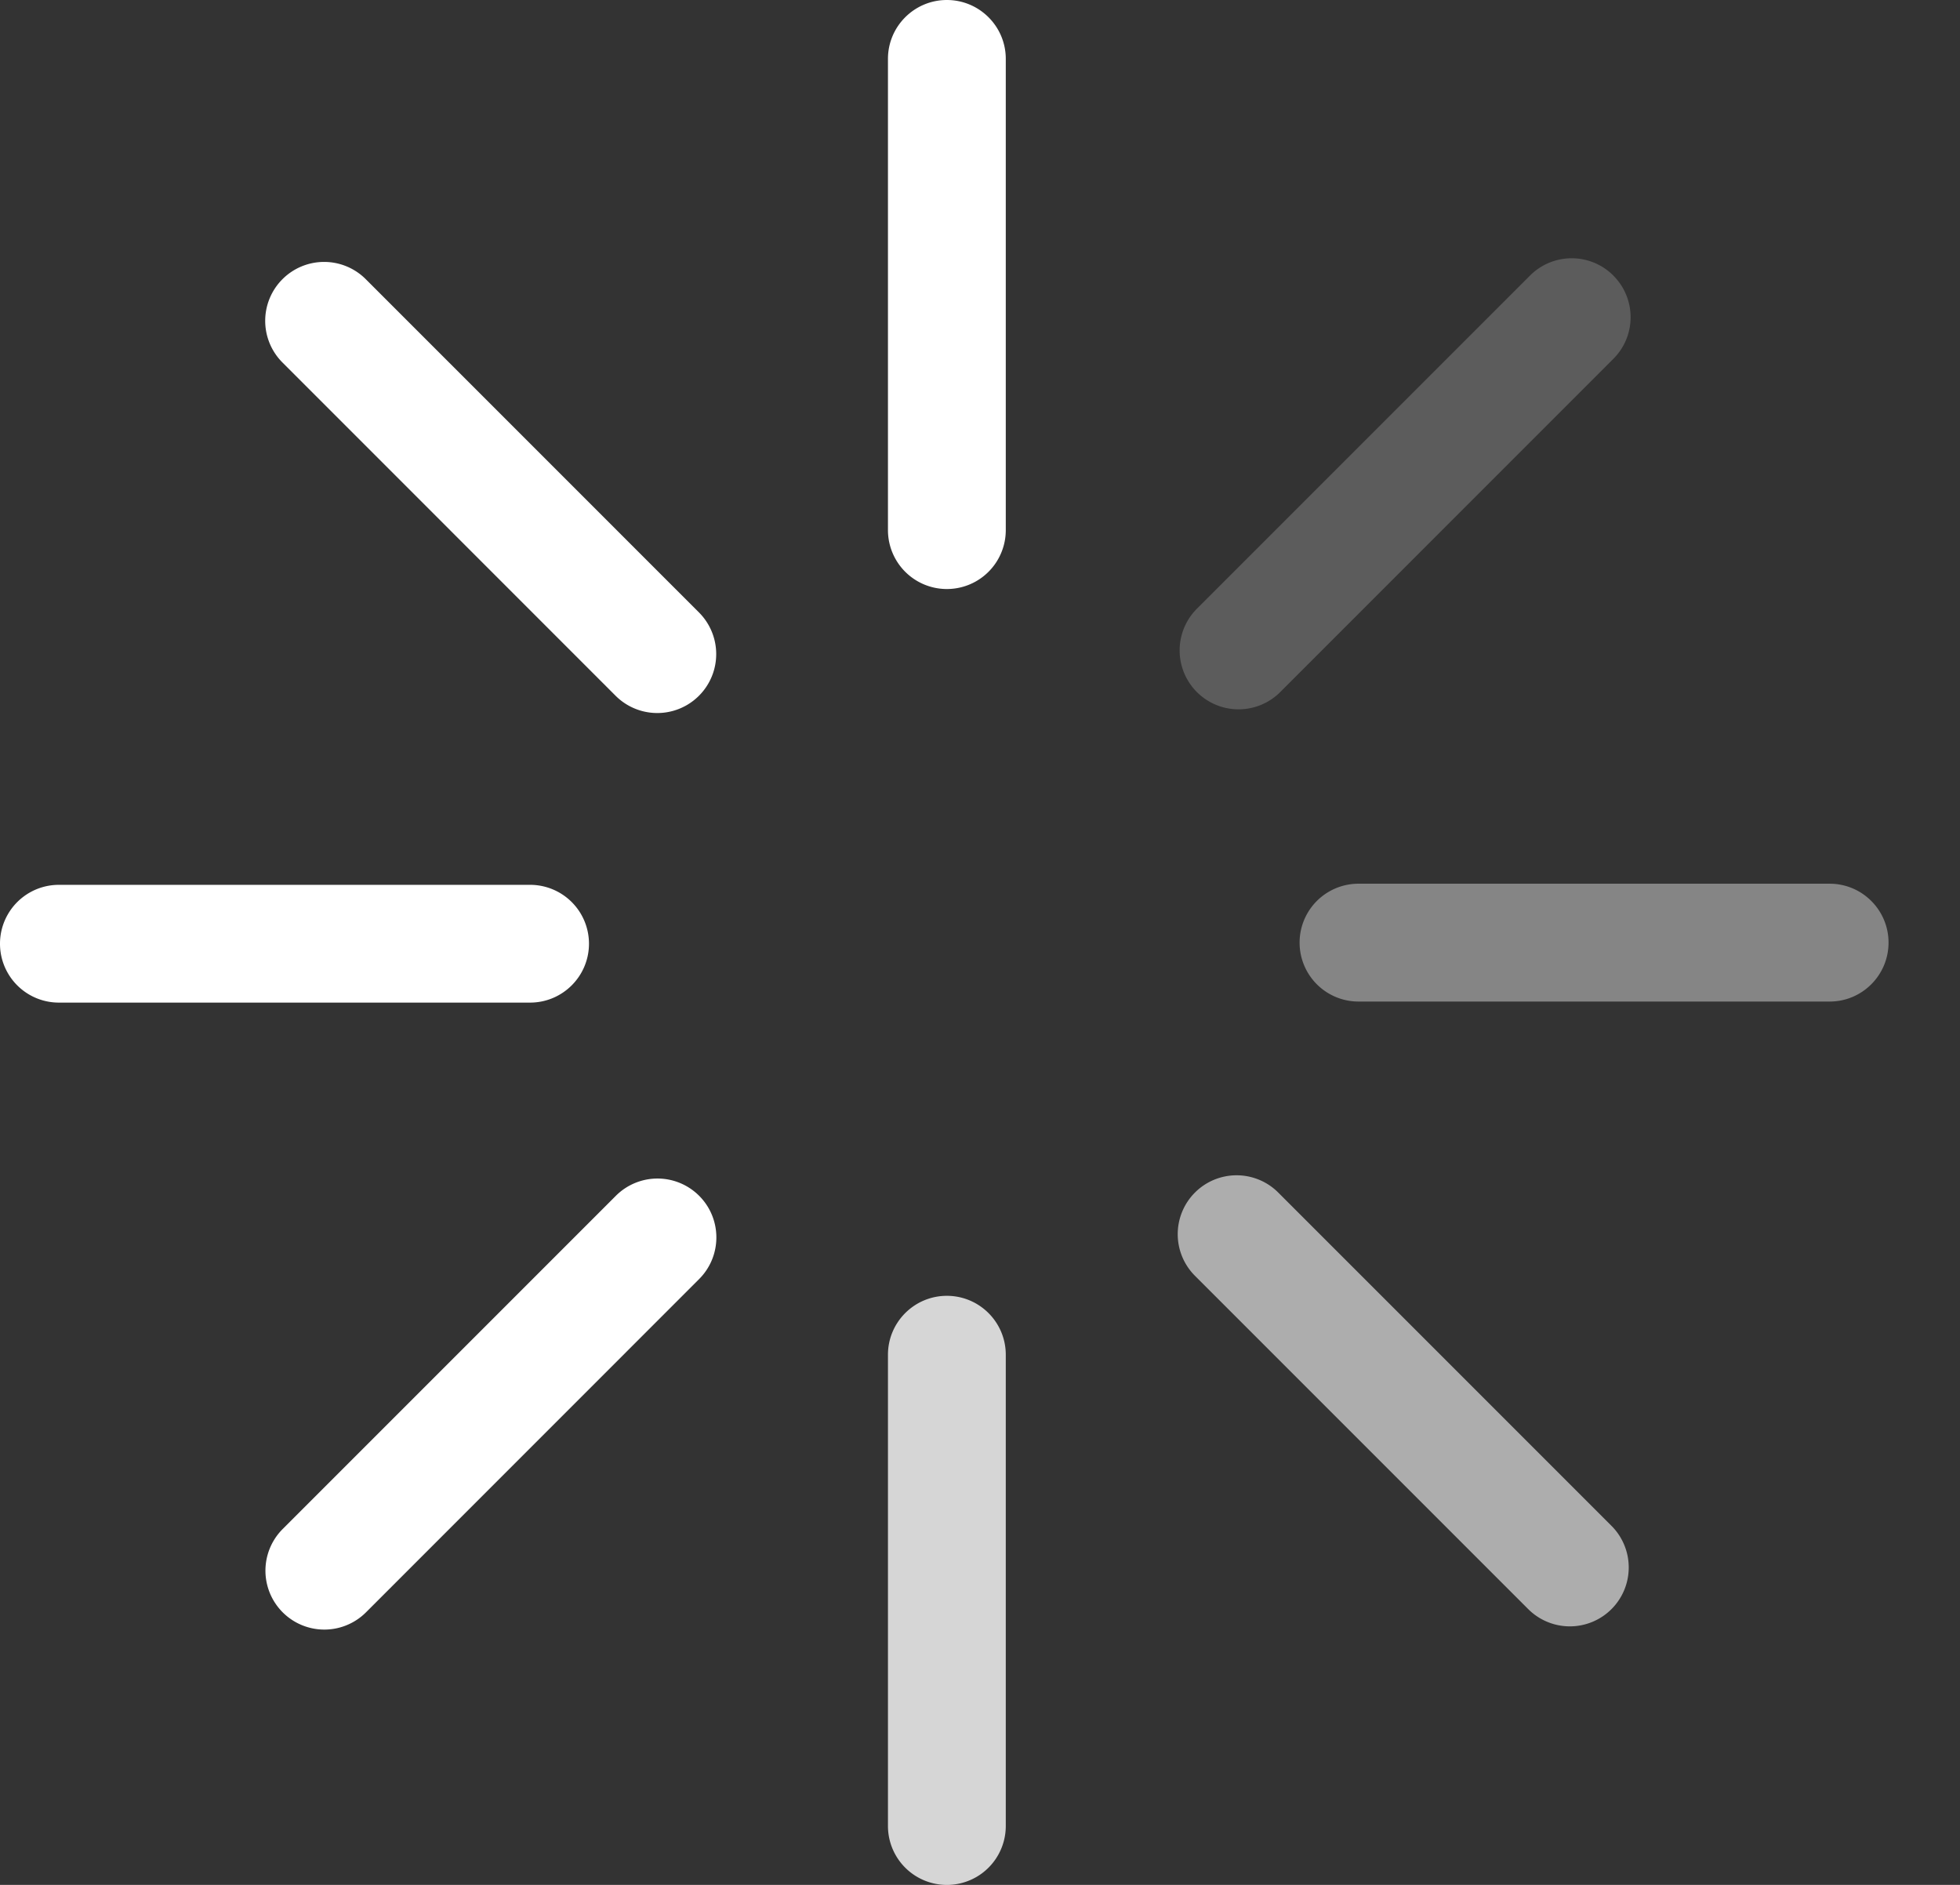 <svg fill="none" viewBox="0 0 26 25" id="spinner-white" xmlns="http://www.w3.org/2000/svg"><rect x="0" y="0" width="26" height="25" fill="#333333" stroke="none"/><path fill-rule="evenodd" clip-rule="evenodd" d="M12.56 0c.432 0 .782.35.782.781v6.25a.781.781 0 01-1.563 0V.781c0-.431.35-.781.782-.781zM3.747 3.703a.781.781 0 011.105 0l4.42 4.42a.781.781 0 11-1.106 1.105l-4.419-4.42a.781.781 0 010-1.105zM7.813 12.516a.781.781 0 00-.782-.78H.781a.781.781 0 000 1.562h6.25c.432 0 .782-.35.782-.782zM9.274 15.86c.305.305.305.8 0 1.105l-4.419 4.42A.781.781 0 113.75 20.28l4.42-4.42a.781.781 0 011.104 0z" fill="#fff"/><path fill-rule="evenodd" clip-rule="evenodd" d="M12.56 17.187c.432 0 .782.35.782.782v6.25a.781.781 0 11-1.563 0v-6.25c0-.432.35-.782.782-.782z" fill="#fff" fill-opacity=".8"/><path fill-rule="evenodd" clip-rule="evenodd" d="M21.376 20.237l-4.419-4.419a.781.781 0 10-1.105 1.104l4.42 4.42a.781.781 0 101.104-1.105z" fill="#fff" fill-opacity=".6"/><path fill-rule="evenodd" clip-rule="evenodd" d="M25.052 12.502c0 .432-.35.782-.781.782h-6.25a.781.781 0 010-1.563h6.25c.431 0 .781.35.781.781z" fill="#fff" fill-opacity=".4"/><path fill-rule="evenodd" clip-rule="evenodd" d="M21.401 3.655c.306.305.306.8 0 1.105l-4.418 4.419a.781.781 0 11-1.106-1.105l4.42-4.42a.781.781 0 011.104 0z" fill="#fff" fill-opacity=".2"/></svg>